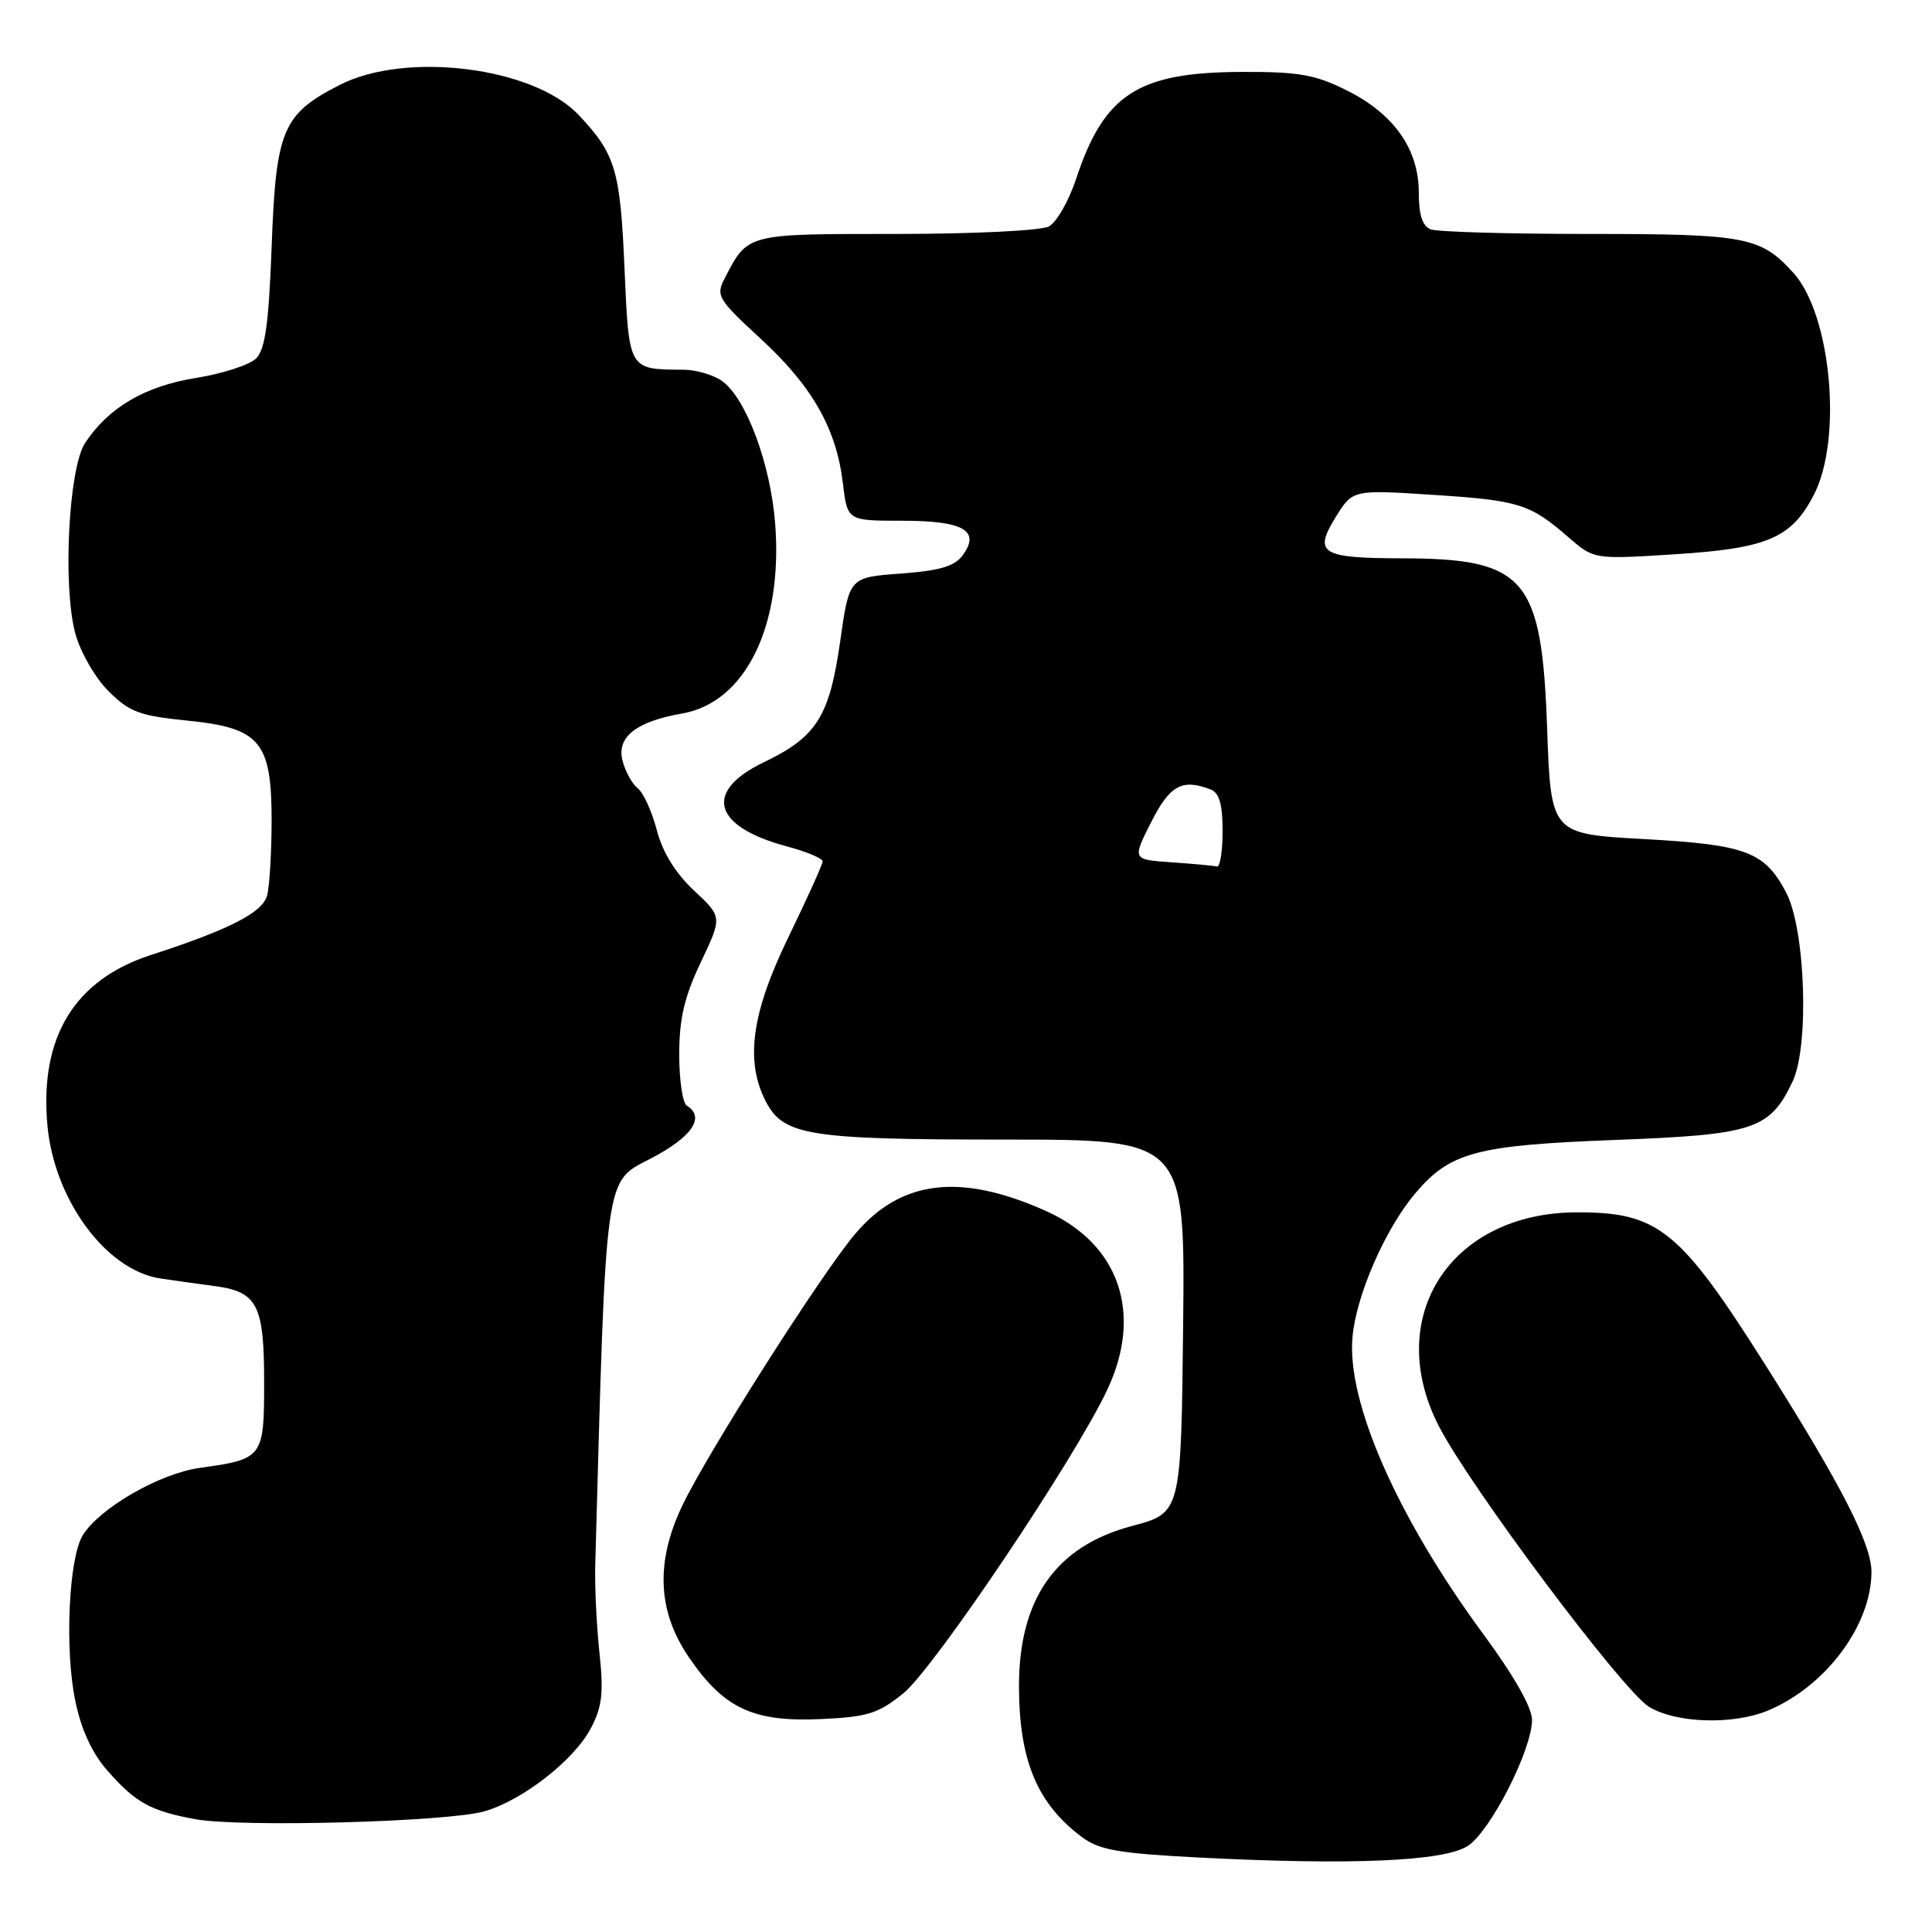 <?xml version="1.0" encoding="UTF-8" standalone="no"?>
<!DOCTYPE svg PUBLIC "-//W3C//DTD SVG 1.1//EN" "http://www.w3.org/Graphics/SVG/1.1/DTD/svg11.dtd" >
<svg xmlns="http://www.w3.org/2000/svg" xmlns:xlink="http://www.w3.org/1999/xlink" version="1.1" viewBox="0 0 256 256">
 <g >
 <path fill="currentColor"
d=" M 194.50 244.59 C 197.51 242.62 203.00 231.84 203.00 227.89 C 203.00 226.25 200.60 222.03 196.56 216.55 C 185.14 201.05 178.39 185.69 179.22 177.09 C 179.75 171.51 183.57 162.81 187.54 158.11 C 192.15 152.67 195.60 151.75 214.00 151.05 C 232.46 150.35 234.50 149.67 237.53 143.30 C 239.76 138.60 239.23 123.11 236.67 118.26 C 233.81 112.84 231.39 111.93 217.82 111.18 C 205.50 110.50 205.50 110.50 205.00 96.45 C 204.29 76.54 202.13 74.01 185.78 73.98 C 175.04 73.96 174.02 73.33 176.97 68.54 C 179.24 64.88 179.24 64.88 189.87 65.57 C 201.31 66.31 202.73 66.76 207.85 71.21 C 211.21 74.12 211.21 74.12 221.85 73.45 C 234.18 72.67 237.36 71.32 240.34 65.58 C 244.17 58.19 242.65 41.70 237.63 36.15 C 233.29 31.37 231.35 31.00 210.63 31.00 C 199.92 31.00 190.45 30.73 189.58 30.39 C 188.48 29.97 188.00 28.49 188.00 25.54 C 188.00 19.78 184.72 15.11 178.50 12.00 C 174.26 9.88 172.14 9.50 164.50 9.53 C 150.76 9.58 146.29 12.48 142.57 23.76 C 141.61 26.65 140.00 29.46 138.98 30.01 C 137.95 30.56 128.96 31.00 118.72 31.00 C 98.77 31.00 99.12 30.91 96.01 36.91 C 94.83 39.17 95.13 39.67 100.82 44.91 C 107.65 51.20 110.84 56.82 111.69 64.07 C 112.28 69.00 112.28 69.00 119.52 69.00 C 127.67 69.00 129.96 70.30 127.56 73.58 C 126.50 75.04 124.53 75.62 119.35 76.00 C 112.53 76.50 112.53 76.50 111.34 84.91 C 109.91 94.96 108.23 97.63 101.22 101.00 C 93.17 104.86 94.44 109.52 104.26 112.15 C 106.87 112.84 109.00 113.74 109.00 114.14 C 109.00 114.54 106.97 119.02 104.50 124.11 C 99.58 134.22 98.70 140.58 101.47 145.94 C 103.81 150.47 107.13 151.00 133.17 151.00 C 157.03 151.00 157.03 151.00 156.77 175.74 C 156.50 200.47 156.50 200.47 150.00 202.20 C 139.86 204.89 134.97 211.89 135.02 223.62 C 135.07 233.35 137.46 239.01 143.37 243.43 C 145.66 245.14 148.22 245.58 158.81 246.13 C 179.04 247.17 191.38 246.64 194.50 244.59 Z  M 64.22 240.00 C 69.29 238.53 76.11 233.19 78.31 228.97 C 79.79 226.15 80.00 224.28 79.43 219.00 C 79.05 215.43 78.80 210.25 78.87 207.50 C 80.32 154.80 80.06 156.73 86.25 153.50 C 91.71 150.65 93.49 148.04 91.00 146.50 C 90.45 146.16 90.00 143.10 90.00 139.69 C 90.01 134.96 90.68 132.09 92.86 127.50 C 95.71 121.50 95.71 121.50 91.96 118.00 C 89.50 115.70 87.81 112.96 87.03 110.00 C 86.39 107.53 85.24 105.02 84.49 104.44 C 83.75 103.85 82.84 102.20 82.48 100.77 C 81.70 97.65 84.29 95.61 90.40 94.54 C 98.78 93.07 103.74 82.96 102.72 69.44 C 102.11 61.46 98.85 52.71 95.64 50.46 C 94.49 49.66 92.19 48.99 90.53 48.99 C 83.26 48.95 83.34 49.09 82.75 35.56 C 82.19 22.51 81.56 20.40 76.66 15.22 C 70.66 8.88 53.79 6.77 45.02 11.25 C 37.45 15.12 36.57 17.18 36.00 32.54 C 35.62 42.85 35.14 46.29 33.94 47.49 C 33.08 48.35 29.49 49.52 25.96 50.08 C 19.19 51.17 14.34 54.02 11.27 58.71 C 9.09 62.03 8.29 77.68 9.98 83.94 C 10.65 86.42 12.59 89.79 14.37 91.57 C 17.15 94.35 18.47 94.84 24.78 95.48 C 34.51 96.45 36.01 98.25 35.99 108.88 C 35.98 113.07 35.71 117.48 35.39 118.67 C 34.79 120.92 30.37 123.18 20.00 126.54 C 9.87 129.82 5.23 137.43 6.28 149.07 C 7.16 158.95 14.05 168.31 21.23 169.40 C 23.03 169.67 26.30 170.13 28.50 170.42 C 34.11 171.17 35.00 172.91 35.00 183.16 C 35.00 193.14 34.86 193.34 26.50 194.50 C 21.18 195.23 13.24 199.79 10.98 203.41 C 9.11 206.39 8.55 218.54 9.97 225.34 C 10.76 229.18 12.19 232.29 14.22 234.60 C 17.97 238.87 19.94 239.96 25.87 241.05 C 31.87 242.16 59.40 241.41 64.22 240.00 Z  M 119.68 224.39 C 123.72 221.14 142.37 193.39 146.72 184.15 C 151.48 174.04 148.32 164.82 138.59 160.46 C 127.24 155.37 119.34 156.33 113.27 163.55 C 108.73 168.95 93.74 192.51 90.41 199.50 C 86.84 206.96 87.12 213.48 91.25 219.55 C 95.87 226.35 99.77 228.19 108.68 227.79 C 114.94 227.51 116.34 227.08 119.68 224.39 Z  M 234.28 226.65 C 241.91 223.45 247.93 215.41 247.98 208.33 C 248.00 204.62 244.03 196.85 234.00 180.98 C 222.59 162.93 219.76 160.63 209.00 160.64 C 192.20 160.64 183.22 174.54 190.67 189.00 C 194.83 197.07 215.01 224.02 218.50 226.16 C 222.08 228.35 229.67 228.58 234.28 226.65 Z  M 155.26 114.26 C 150.02 113.90 150.02 113.90 152.53 108.95 C 155.01 104.04 156.63 103.15 160.42 104.61 C 161.56 105.05 162.00 106.57 162.00 110.11 C 162.00 112.80 161.66 114.92 161.25 114.82 C 160.84 114.71 158.14 114.46 155.26 114.26 Z "/>
</g>
</svg>